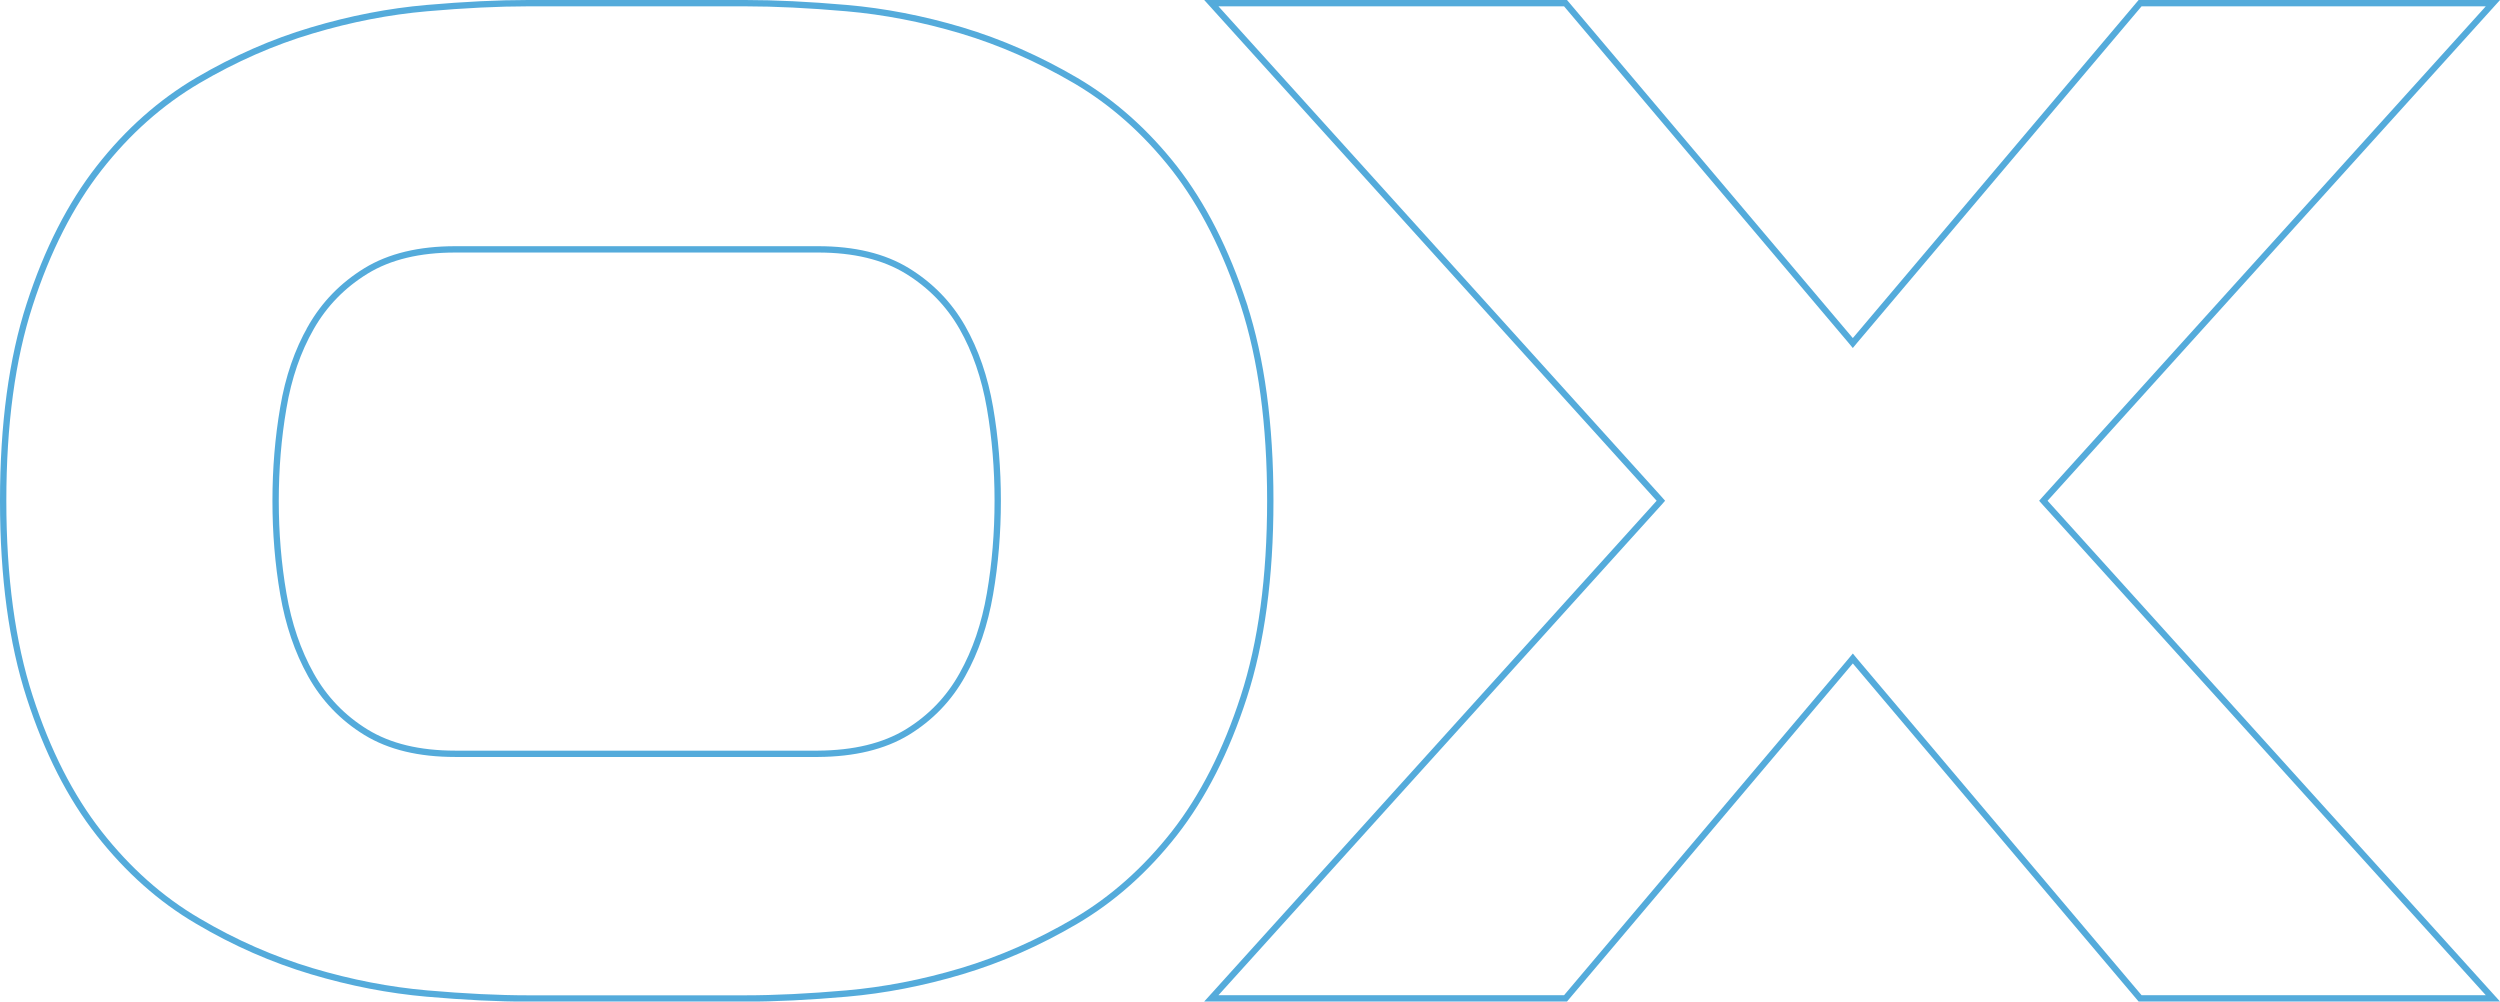 <?xml version="1.0" encoding="utf-8"?>
<!-- Generator: Adobe Illustrator 26.5.0, SVG Export Plug-In . SVG Version: 6.00 Build 0)  -->
<svg version="1.1" id="Camada_1" xmlns="http://www.w3.org/2000/svg" xmlns:xlink="http://www.w3.org/1999/xlink" x="0px" y="0px"
	 viewBox="0 0 1972 790" style="enable-background:new 0 0 1972 790;" xml:space="preserve">
<style type="text/css">
	.st0{fill:none;stroke:#54ABDB;stroke-width:5;}
</style>
<path class="st0" d="M1966.4,2.5l-353.1,390.8l-1.5,1.7l1.5,1.7l353.1,390.8h-278.3l-224.7-265.8l-1.9-2.3l-1.9,2.3l-224.7,265.8
	H955.5l353.1-390.8l1.5-1.7l-1.5-1.7L955.5,2.5h279.4l224.7,265.8l1.9,2.3l1.9-2.3L1688.1,2.5H1966.4z"/>
<path class="st0" d="M981.1,240.3c13.9,42.8,20.9,94.4,20.9,154.7s-7,111.9-20.9,154.7c-13.9,42.9-32.2,78.8-54.8,107.7
	c-22.7,28.9-48.6,51.9-77.8,69.1h0c-29.3,17.2-59.3,30.4-90,39.6h0c-30.8,9.2-61,15-90.7,17.6h0c-29.8,2.6-56.4,3.9-79.9,3.9H416.6
	c-23.5,0-50.1-1.3-79.9-3.9h0c-29.6-2.6-59.9-8.4-90.7-17.6h0c-30.7-9.2-60.8-22.3-90-39.6l0,0c-29.2-17.1-55.1-40.2-77.8-69.1l0,0
	c-22.6-28.8-40.9-64.7-54.8-107.7l0,0C9.5,506.8,2.5,455.3,2.5,395s7-111.9,20.9-154.7l0,0c13.9-42.9,32.2-78.8,54.8-107.7
	c22.6-28.9,48.6-51.9,77.8-69.1v0C185.3,46.3,215.3,33.1,246,24c30.8-9.2,61-15,90.7-17.6c29.8-2.6,56.4-3.9,79.9-3.9h171.3
	c23.5,0,50.1,1.3,79.9,3.9c29.7,2.6,59.9,8.4,90.7,17.6c30.7,9.2,60.7,22.4,90.1,39.6c29.2,17.2,55.1,40.2,77.8,69.1
	C948.8,161.5,967.1,197.4,981.1,240.3z M981.1,240.3l2.4-0.8 M715.7,577.5L715.7,577.5c18.4-11.3,32.9-26.3,43.4-45.2l0,0
	c10.5-18.7,17.7-40,21.8-63.9l0,0c4.1-23.7,6.1-48.2,6.1-73.4c0-25.2-2-49.7-6.1-73.4l0,0c-4.1-23.8-11.4-45-21.8-63.3l0,0
	c-10.5-18.4-25-33.3-43.4-44.6l0,0c-18.6-11.4-42.1-17-70.4-17H359.1c-28.3,0-51.8,5.6-70.4,17c-18.4,11.3-32.9,26.2-43.4,44.6
	l2.2,1.2l-2.2-1.2c-10.5,18.4-17.8,39.5-21.8,63.3c-4.1,23.8-6.1,48.2-6.1,73.5c0,25.2,2,49.7,6.1,73.4
	c4.1,23.9,11.3,45.1,21.8,63.9c10.5,18.8,25,33.9,43.4,45.2c18.6,11.4,42,17,70.4,17h286.2C673.6,594.4,697.1,588.8,715.7,577.5z"/>
</svg>
